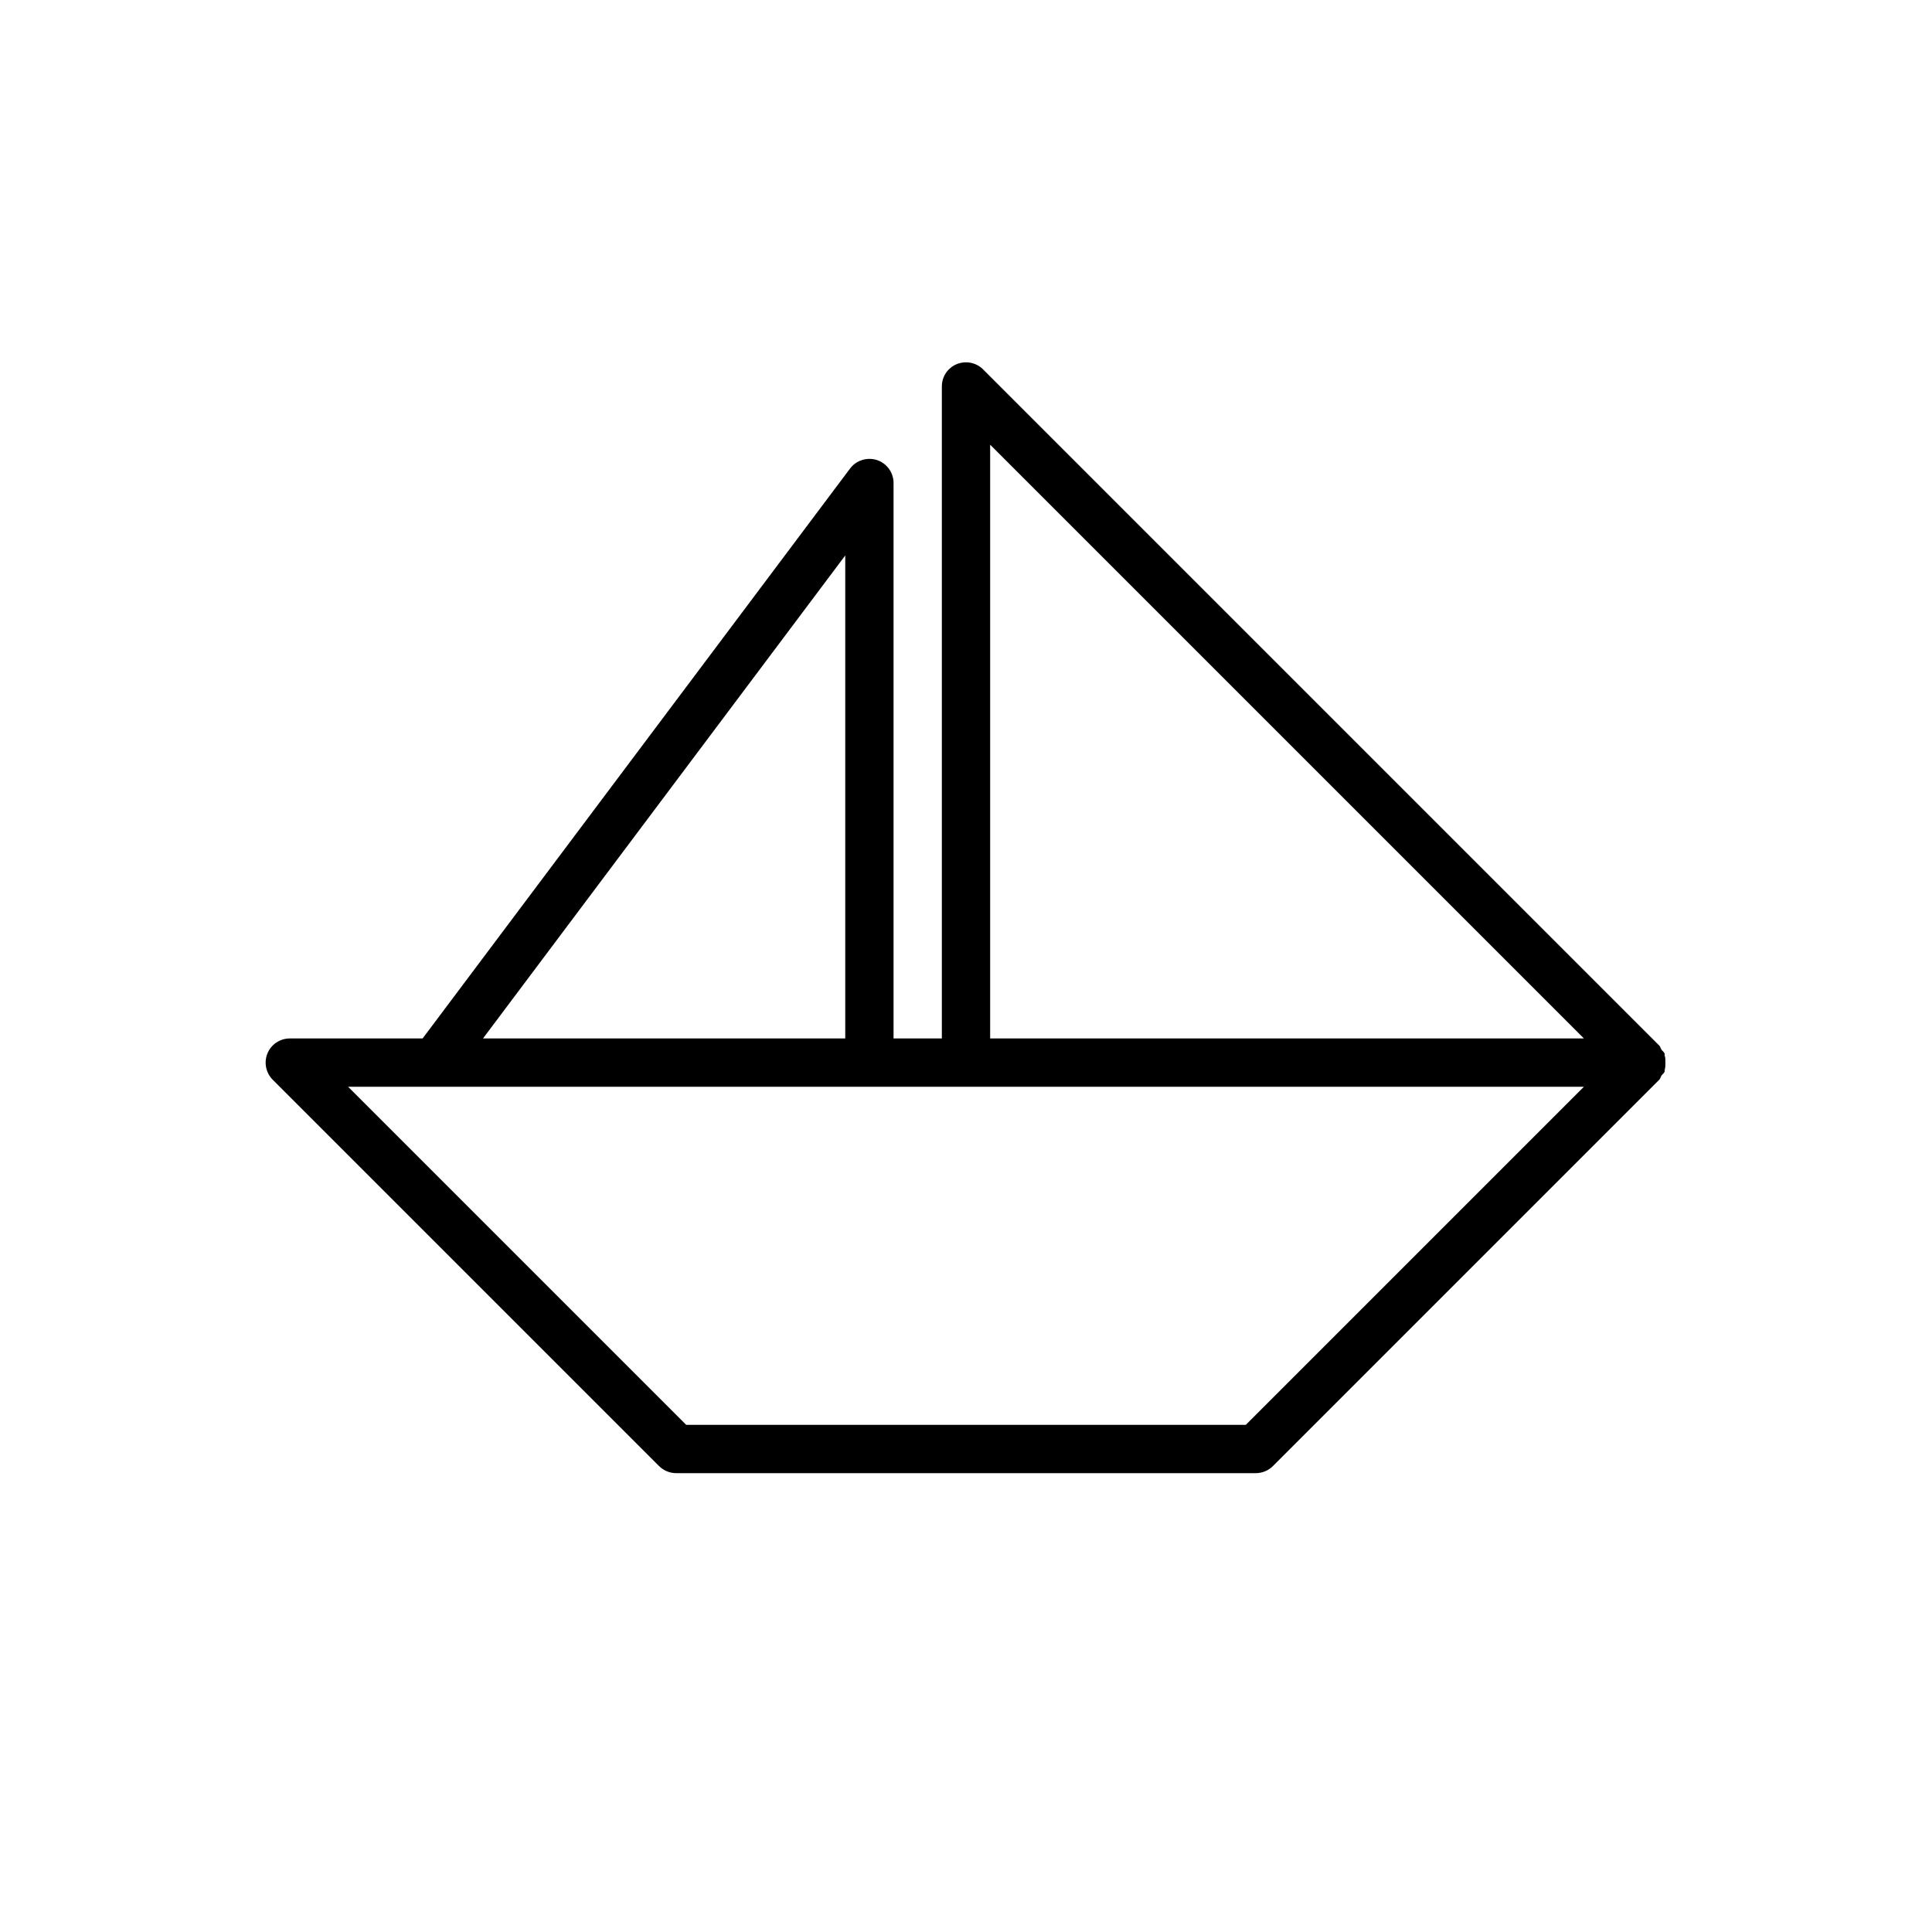 <?xml version="1.0" encoding="UTF-8"?>
<svg width="700pt" height="700pt" version="1.1" viewBox="0 0 700 700" xmlns="http://www.w3.org/2000/svg">
 <path d="m603.42 385c0-0.859 0.016-1.645-0.246-2.469-0.086-0.297 0.035-0.594-0.086-0.875-0.227-0.559-0.77-0.859-1.102-1.328-0.316-0.488-0.387-1.086-0.805-1.504l-245-245c-2.504-2.504-6.281-3.219-9.539-1.891-3.254 1.328-5.391 4.531-5.391 8.066v236.25h-17.5v-201.25c0-3.762-2.414-7.106-5.984-8.312-3.555-1.137-7.508 0.035-9.766 3.062l-154.88 206.5h-48.125c-3.535 0-6.738 2.137-8.086 5.406-1.348 3.273-0.594 7.035 1.891 9.539l140 140c1.645 1.629 3.867 2.555 6.195 2.555h210c2.328 0 4.551-0.926 6.195-2.555l140-140c0.422-0.422 0.488-1.016 0.805-1.504 0.332-0.488 0.859-0.789 1.102-1.328 0.121-0.281 0-0.594 0.086-0.875 0.23-0.844 0.23-1.629 0.23-2.488zm-244.67-223.88 215.13 215.13h-215.13zm-52.5 40.129v175h-131.25zm145.13 315h-202.76l-122.5-122.5h447.76z"/>
</svg>
